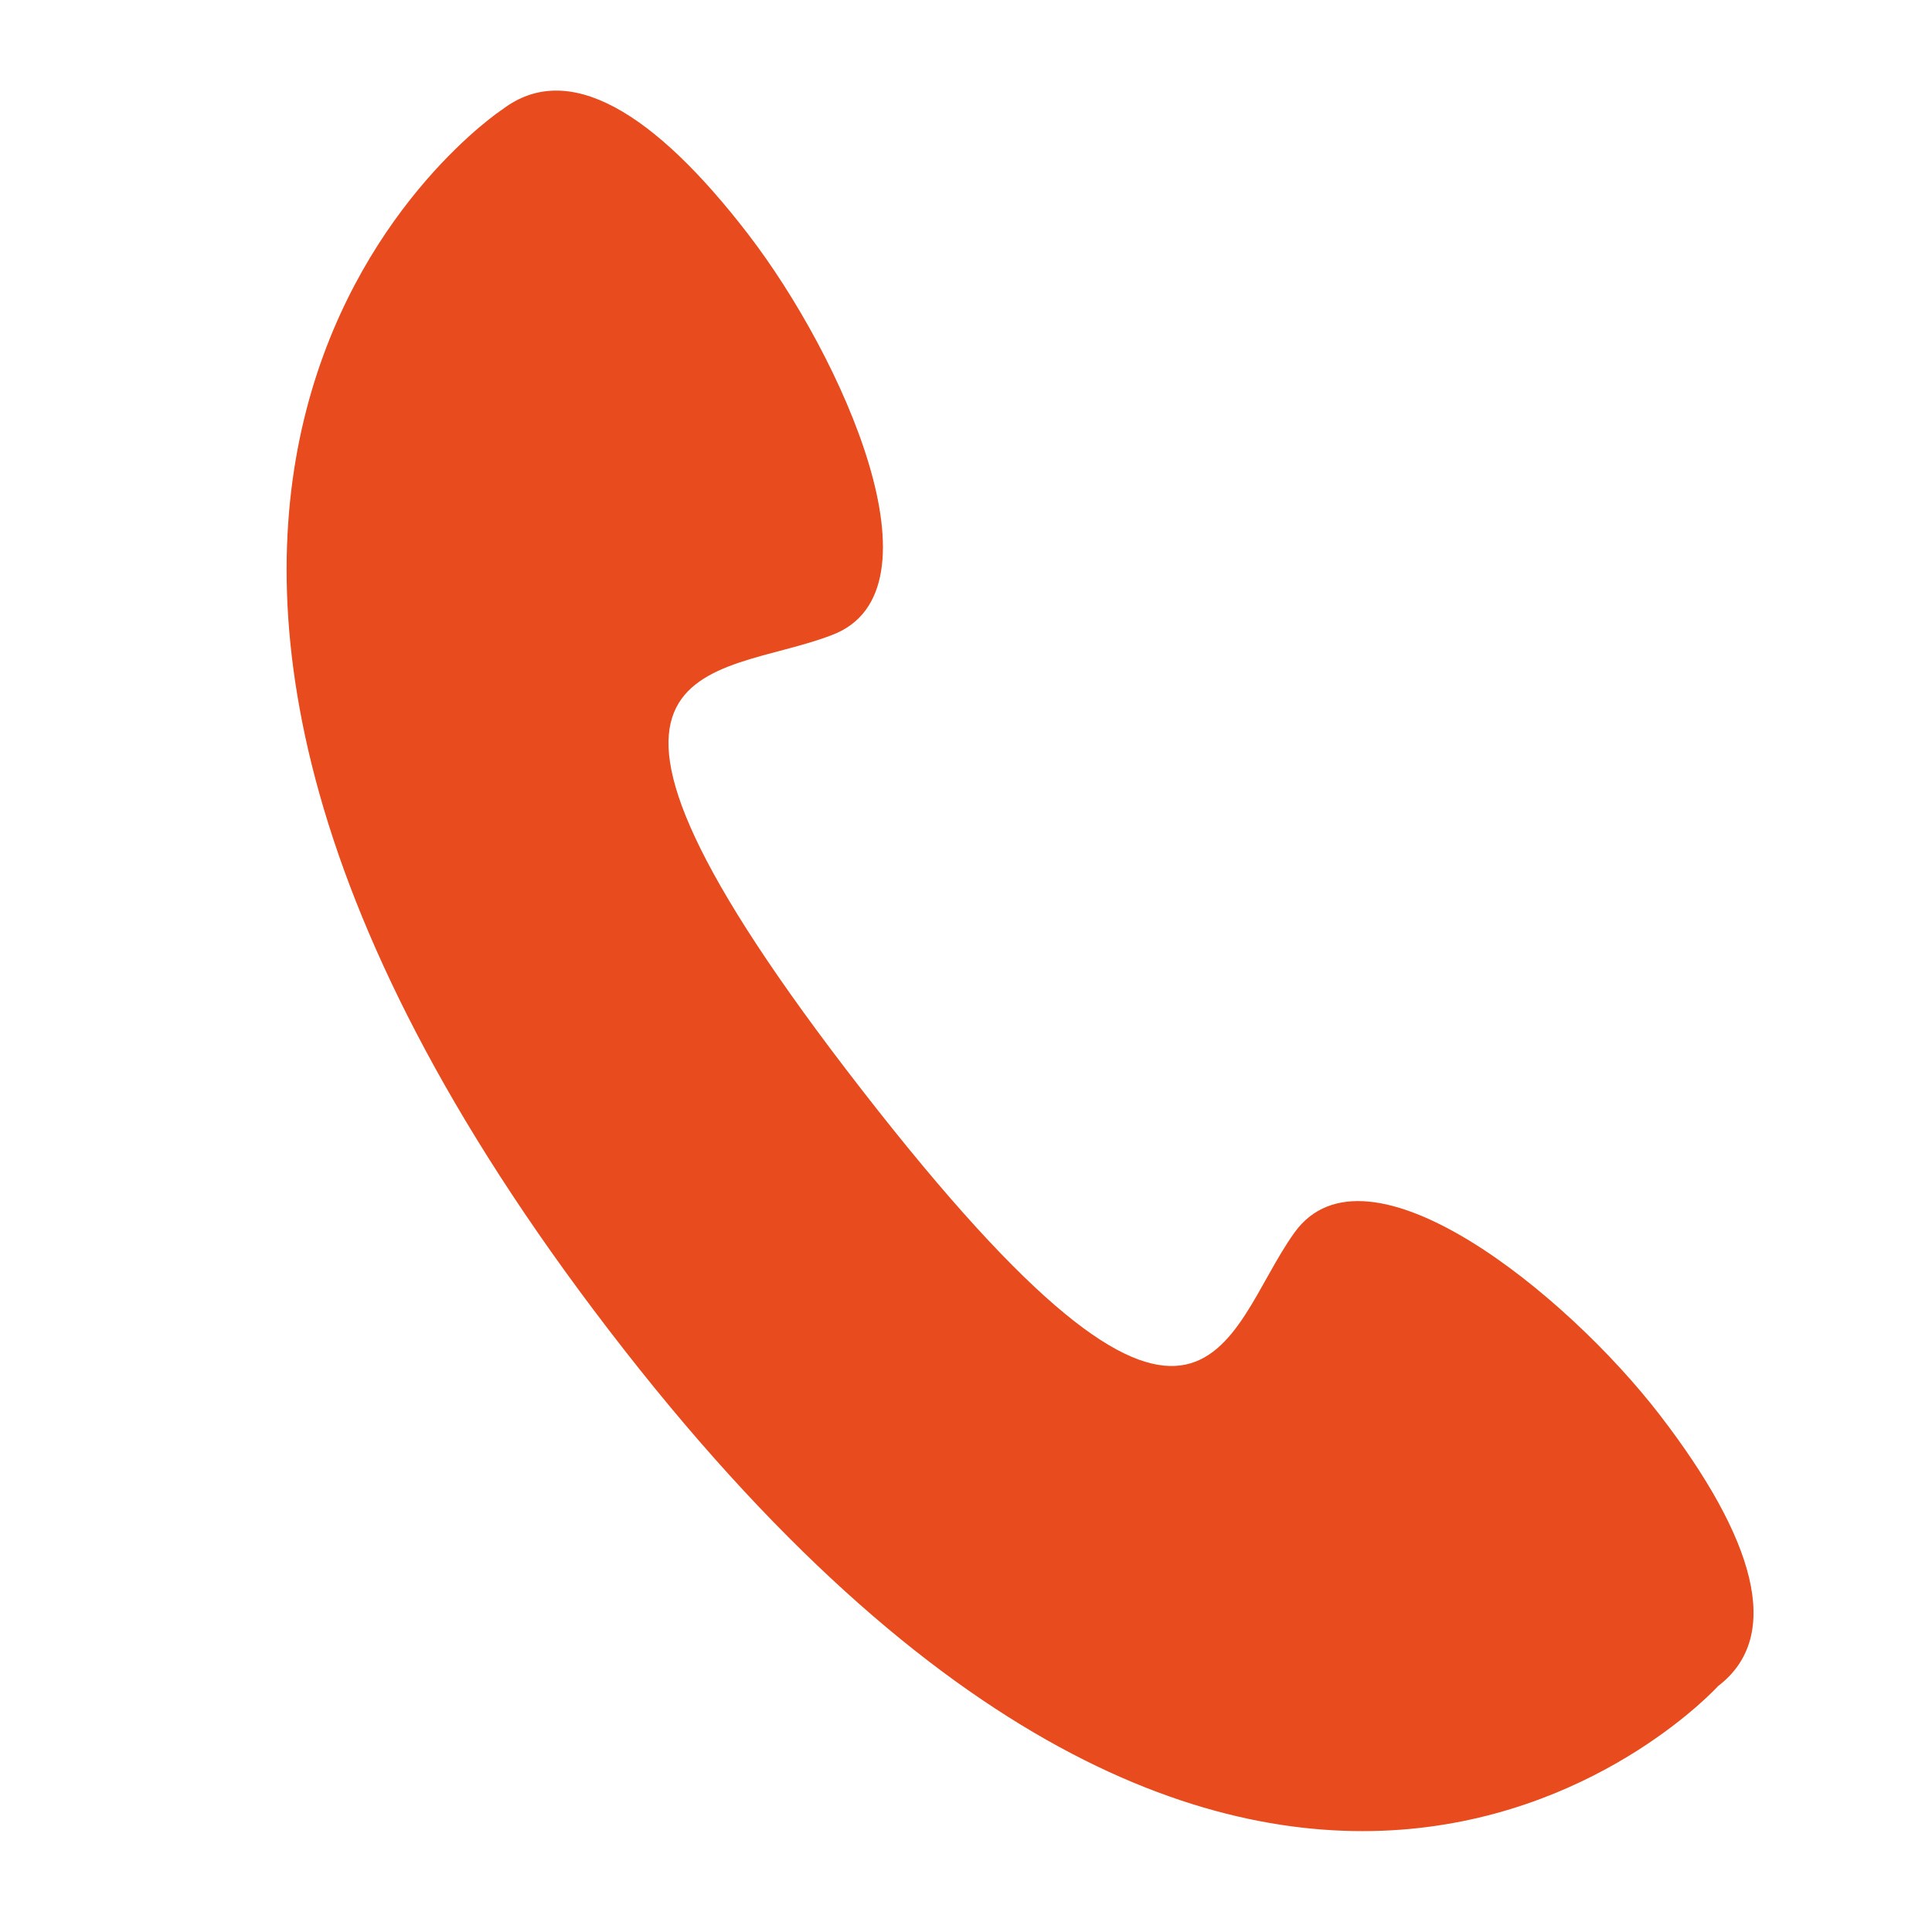 <?xml version="1.0" encoding="utf-8"?>
<!-- Generator: Adobe Illustrator 24.3.0, SVG Export Plug-In . SVG Version: 6.00 Build 0)  -->
<svg version="1.1" id="Layer_1" xmlns="http://www.w3.org/2000/svg" xmlns:xlink="http://www.w3.org/1999/xlink" x="0px" y="0px"
	 viewBox="0 0 150 150" style="enable-background:new 0 0 150 150;" xml:space="preserve">
<style type="text/css">
	.st0{fill:#E84B1D;}
</style>
<path class="st0" d="M47.3,103.3c50.9,66.4,86.1,27.6,86.1,27.6c5.1-3.9,2.8-11.5-4.5-21c-7.3-9.5-22.8-22-28.4-14.2
	c-5.6,7.8-6.8,23.4-33.6-11.1s-11.3-31.8-2.3-35.3c9-3.4,0.8-21.6-6.5-31.1c-7.3-9.5-14-13.6-19.1-9.7C38.8,8.6-3.6,37,47.3,103.3z"
	/>
</svg>
